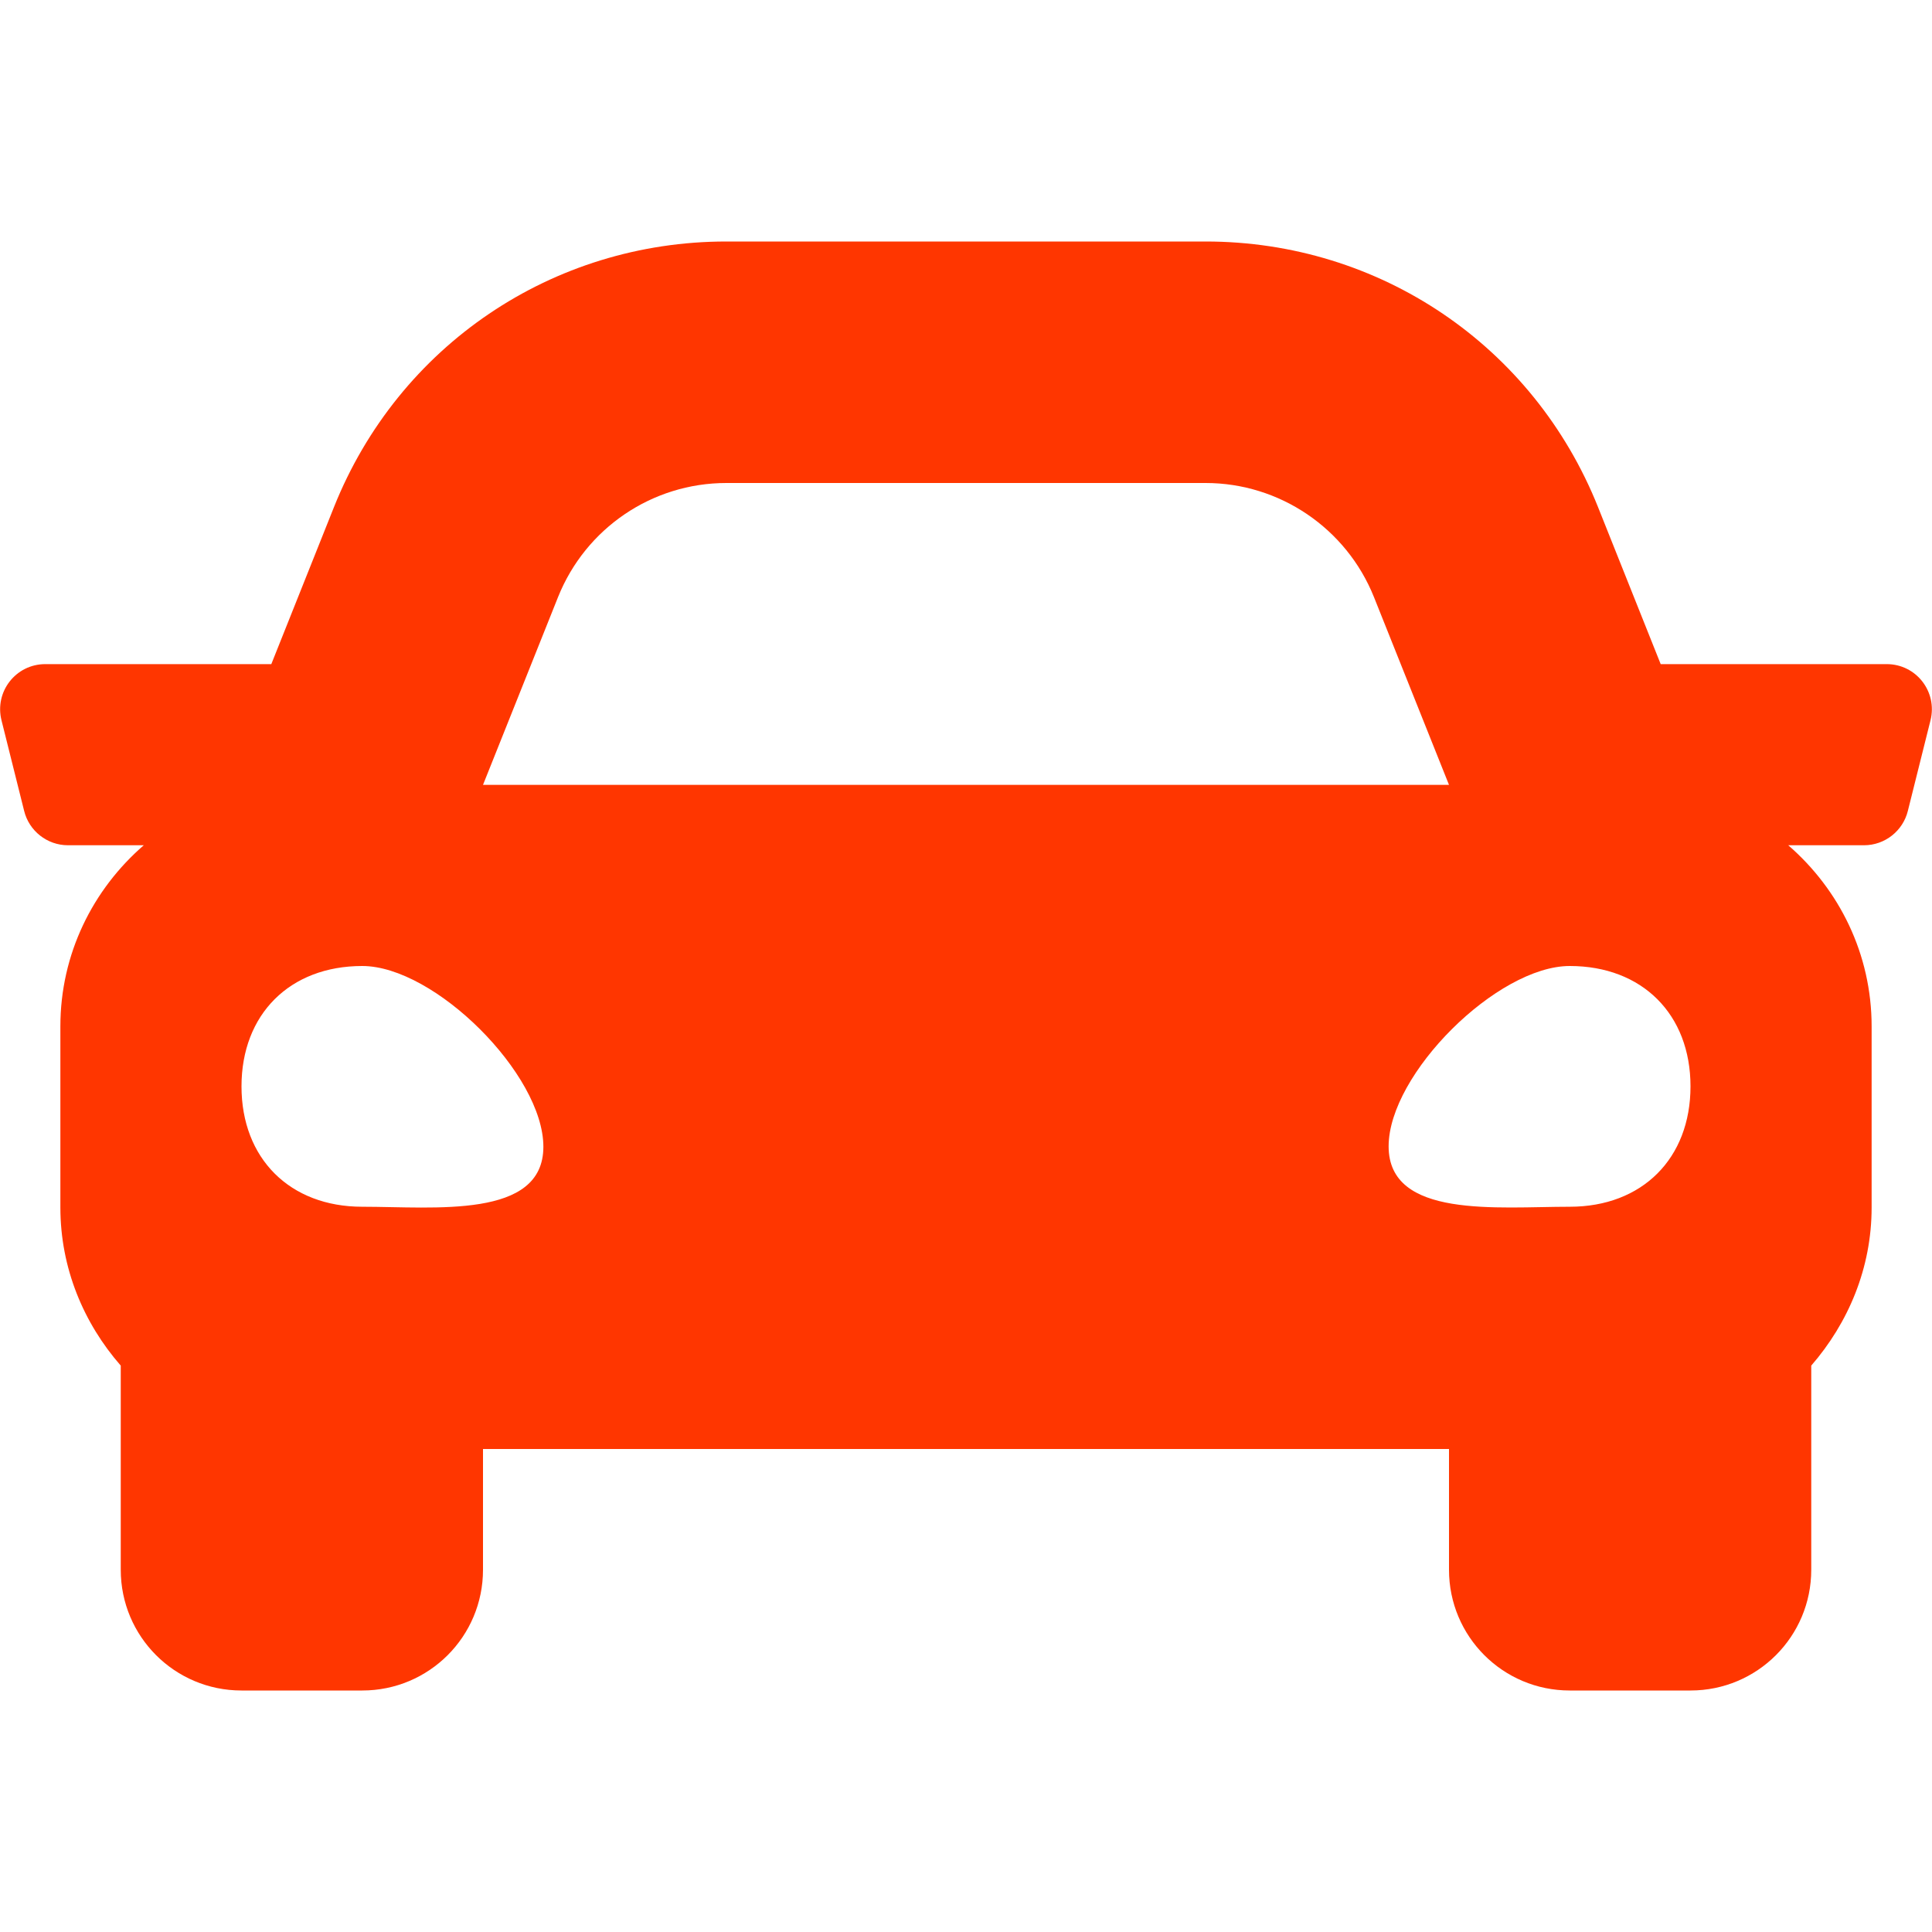 <?xml version="1.0" encoding="utf-8"?>
<!-- Generator: Adobe Illustrator 24.1.3, SVG Export Plug-In . SVG Version: 6.00 Build 0)  -->
<svg version="1.1" id="Warstwa_1" focusable="false"
	 xmlns="http://www.w3.org/2000/svg" xmlns:xlink="http://www.w3.org/1999/xlink" x="0px" y="0px" viewBox="0 0 512 512"
	 style="enable-background:new 0 0 512 512;" xml:space="preserve">
<style type="text/css">
	.st0{fill:#FF3600;}
</style>
<path class="st0" d="M500,176h-59.9l-16.6-41.6C406.4,91.6,365.6,64,319.5,64h-127c-46.1,0-86.9,27.6-104,70.4L71.9,176H12
	c-7.8,0-13.5,7.3-11.6,14.9l6,24c1.3,5.3,6.1,9.1,11.6,9.1h20.1C24.6,235.7,16,252.8,16,272v48c0,16.1,6.2,30.7,16,41.9V416
	c0,17.7,14.3,32,32,32h32c17.7,0,32-14.3,32-32v-32h256v32c0,17.7,14.3,32,32,32h32c17.7,0,32-14.3,32-32v-54.1
	c9.8-11.3,16-25.8,16-41.9v-48c0-19.2-8.6-36.3-22.1-48H494c5.5,0,10.3-3.8,11.6-9.1l6-24C513.5,183.3,507.8,176,500,176L500,176z
	 M147.9,158.2c7.3-18.2,24.9-30.2,44.6-30.2h127c19.6,0,37.3,12,44.6,30.2L384,208H128L147.9,158.2z M96,319.8
	c-19.2,0-32-12.8-32-31.9S76.8,256,96,256s48,28.7,48,47.9S115.2,319.8,96,319.8L96,319.8z M416,319.8c-19.2,0-48,3.2-48-16
	s28.8-47.8,48-47.8s32,12.8,32,31.9S435.2,319.8,416,319.8z"/>
</svg>
